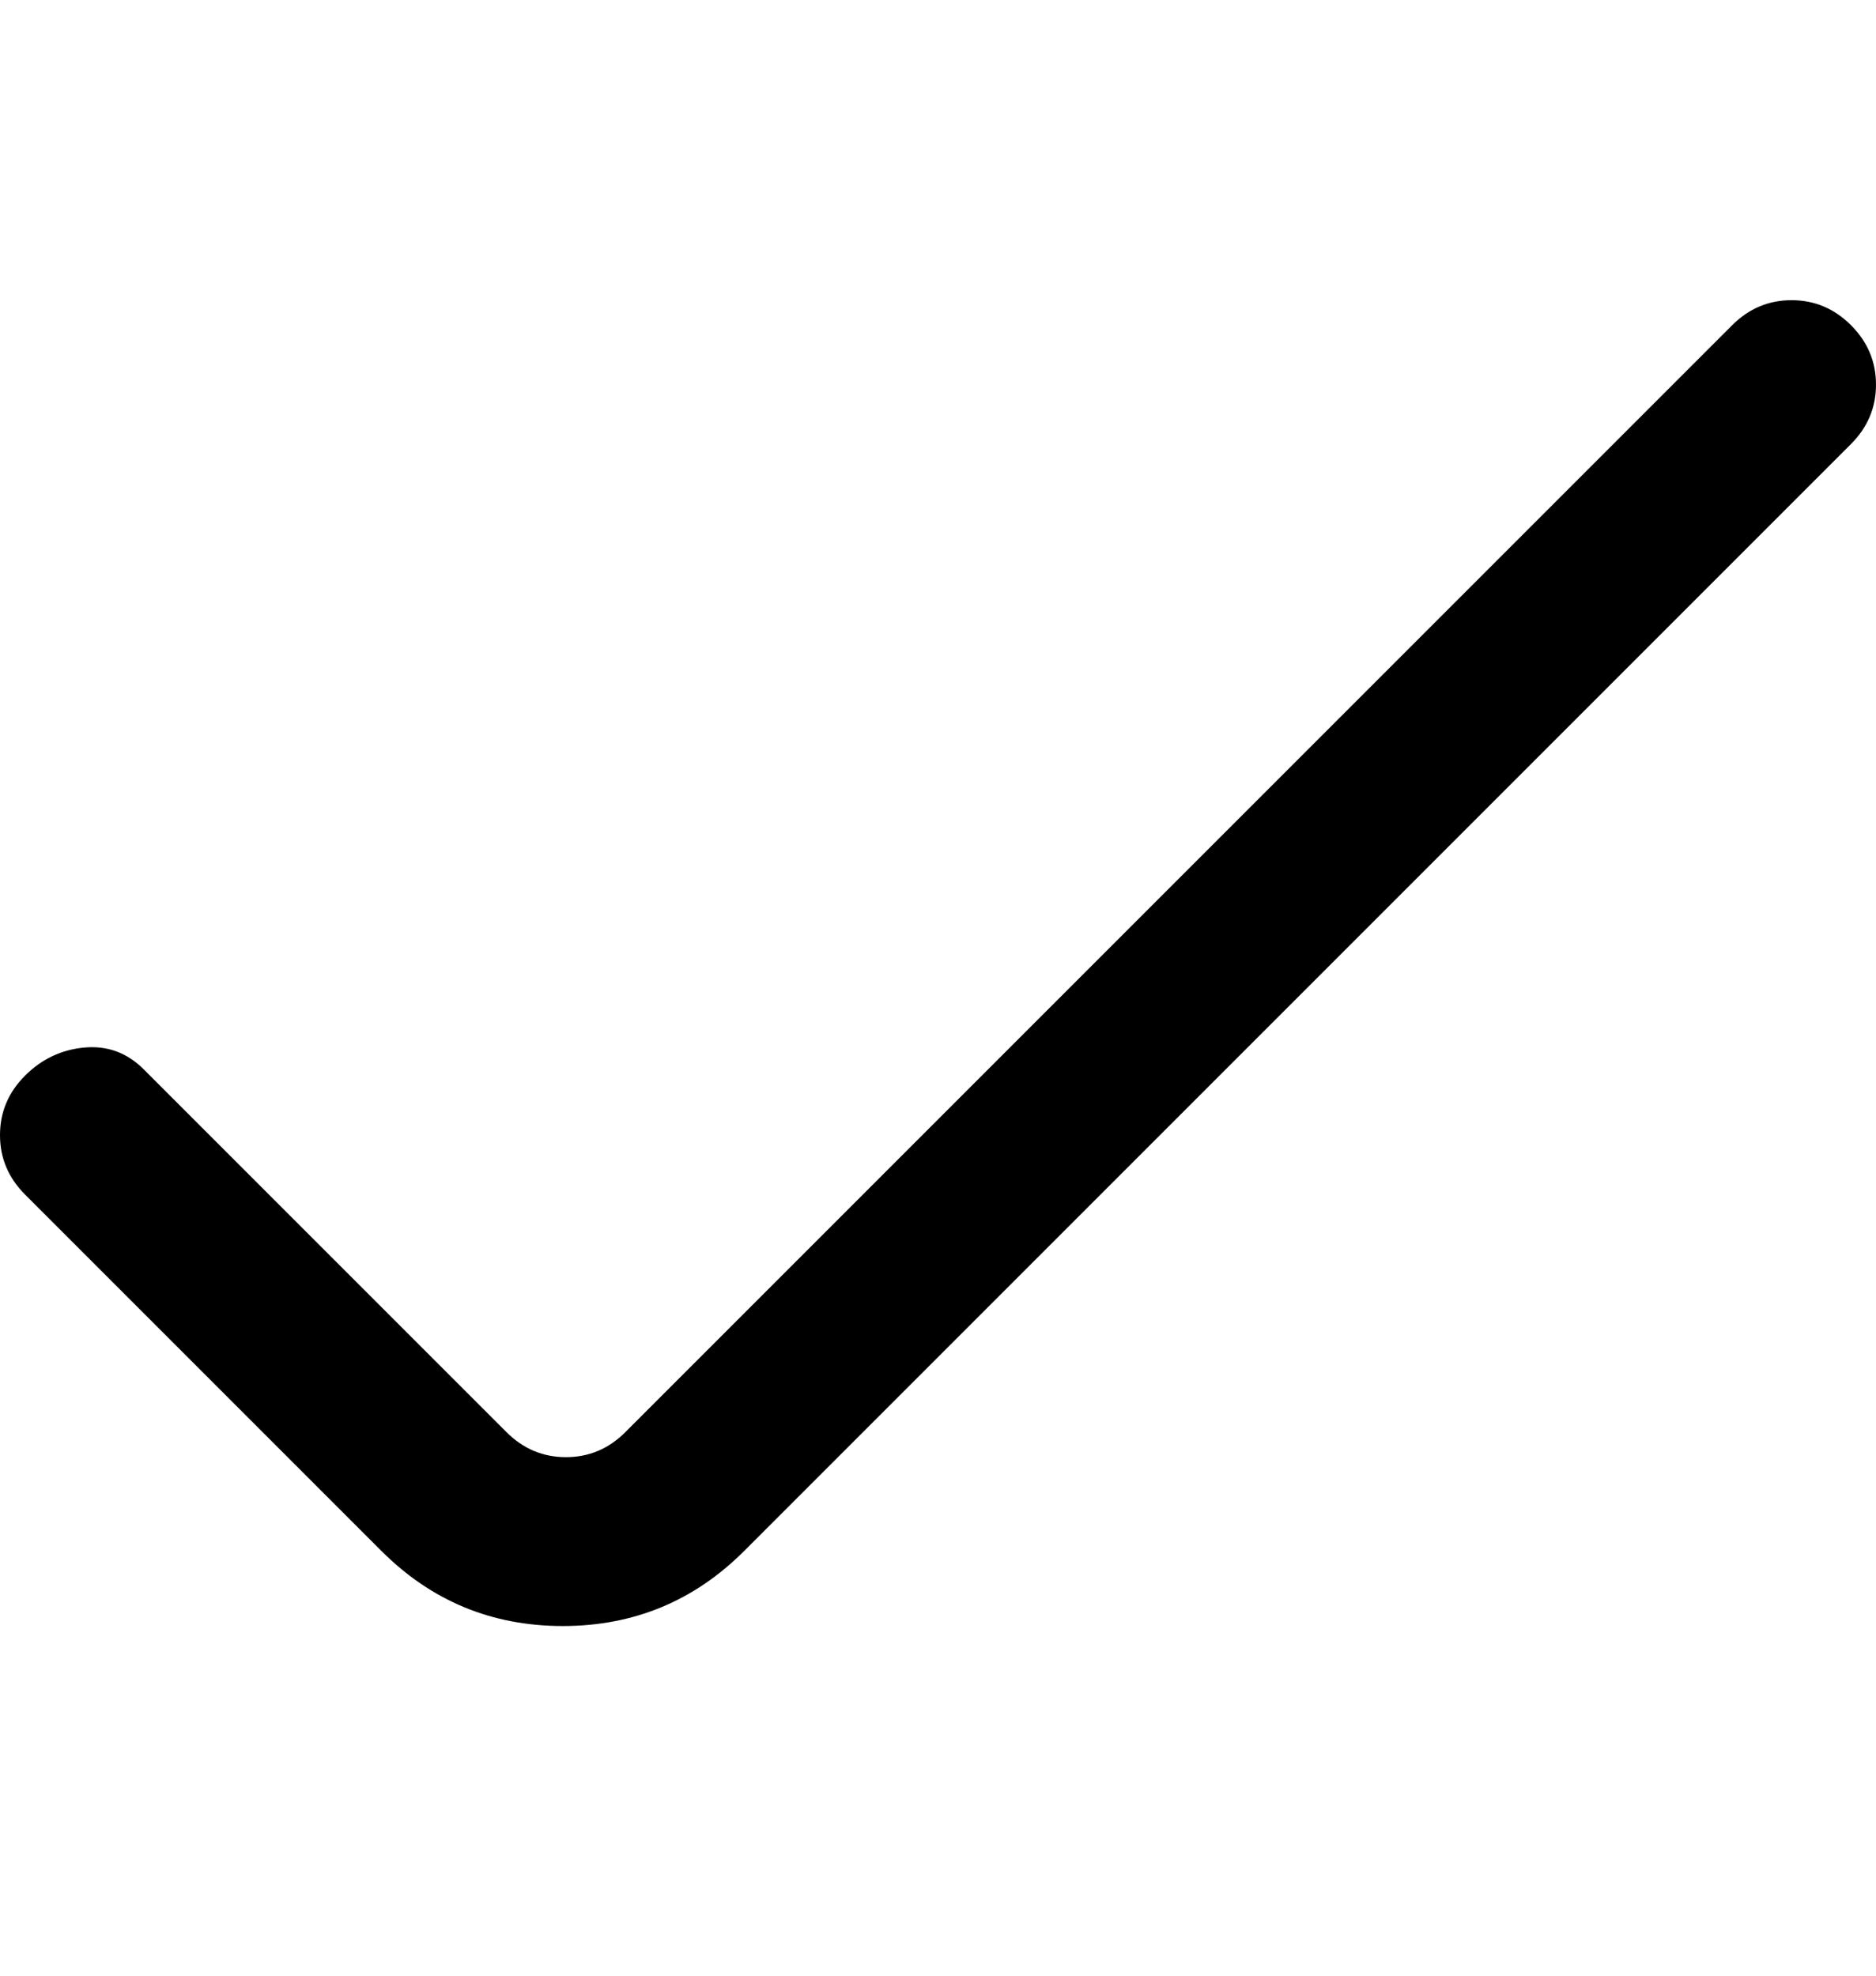 <svg viewBox="0 0 300 316" xmlns="http://www.w3.org/2000/svg"><path d="M4 191l57 57q12 12 29 12t29-12L296 71q4-4 4-9.5t-4-9.5q-4-4-9.5-4t-9.5 4L100 229q-4 4-9.5 4t-9.5-4l-58-58q-4-4-9.5-3.5T4 172q-4 4-4 9.5t4 9.5z"/></svg>